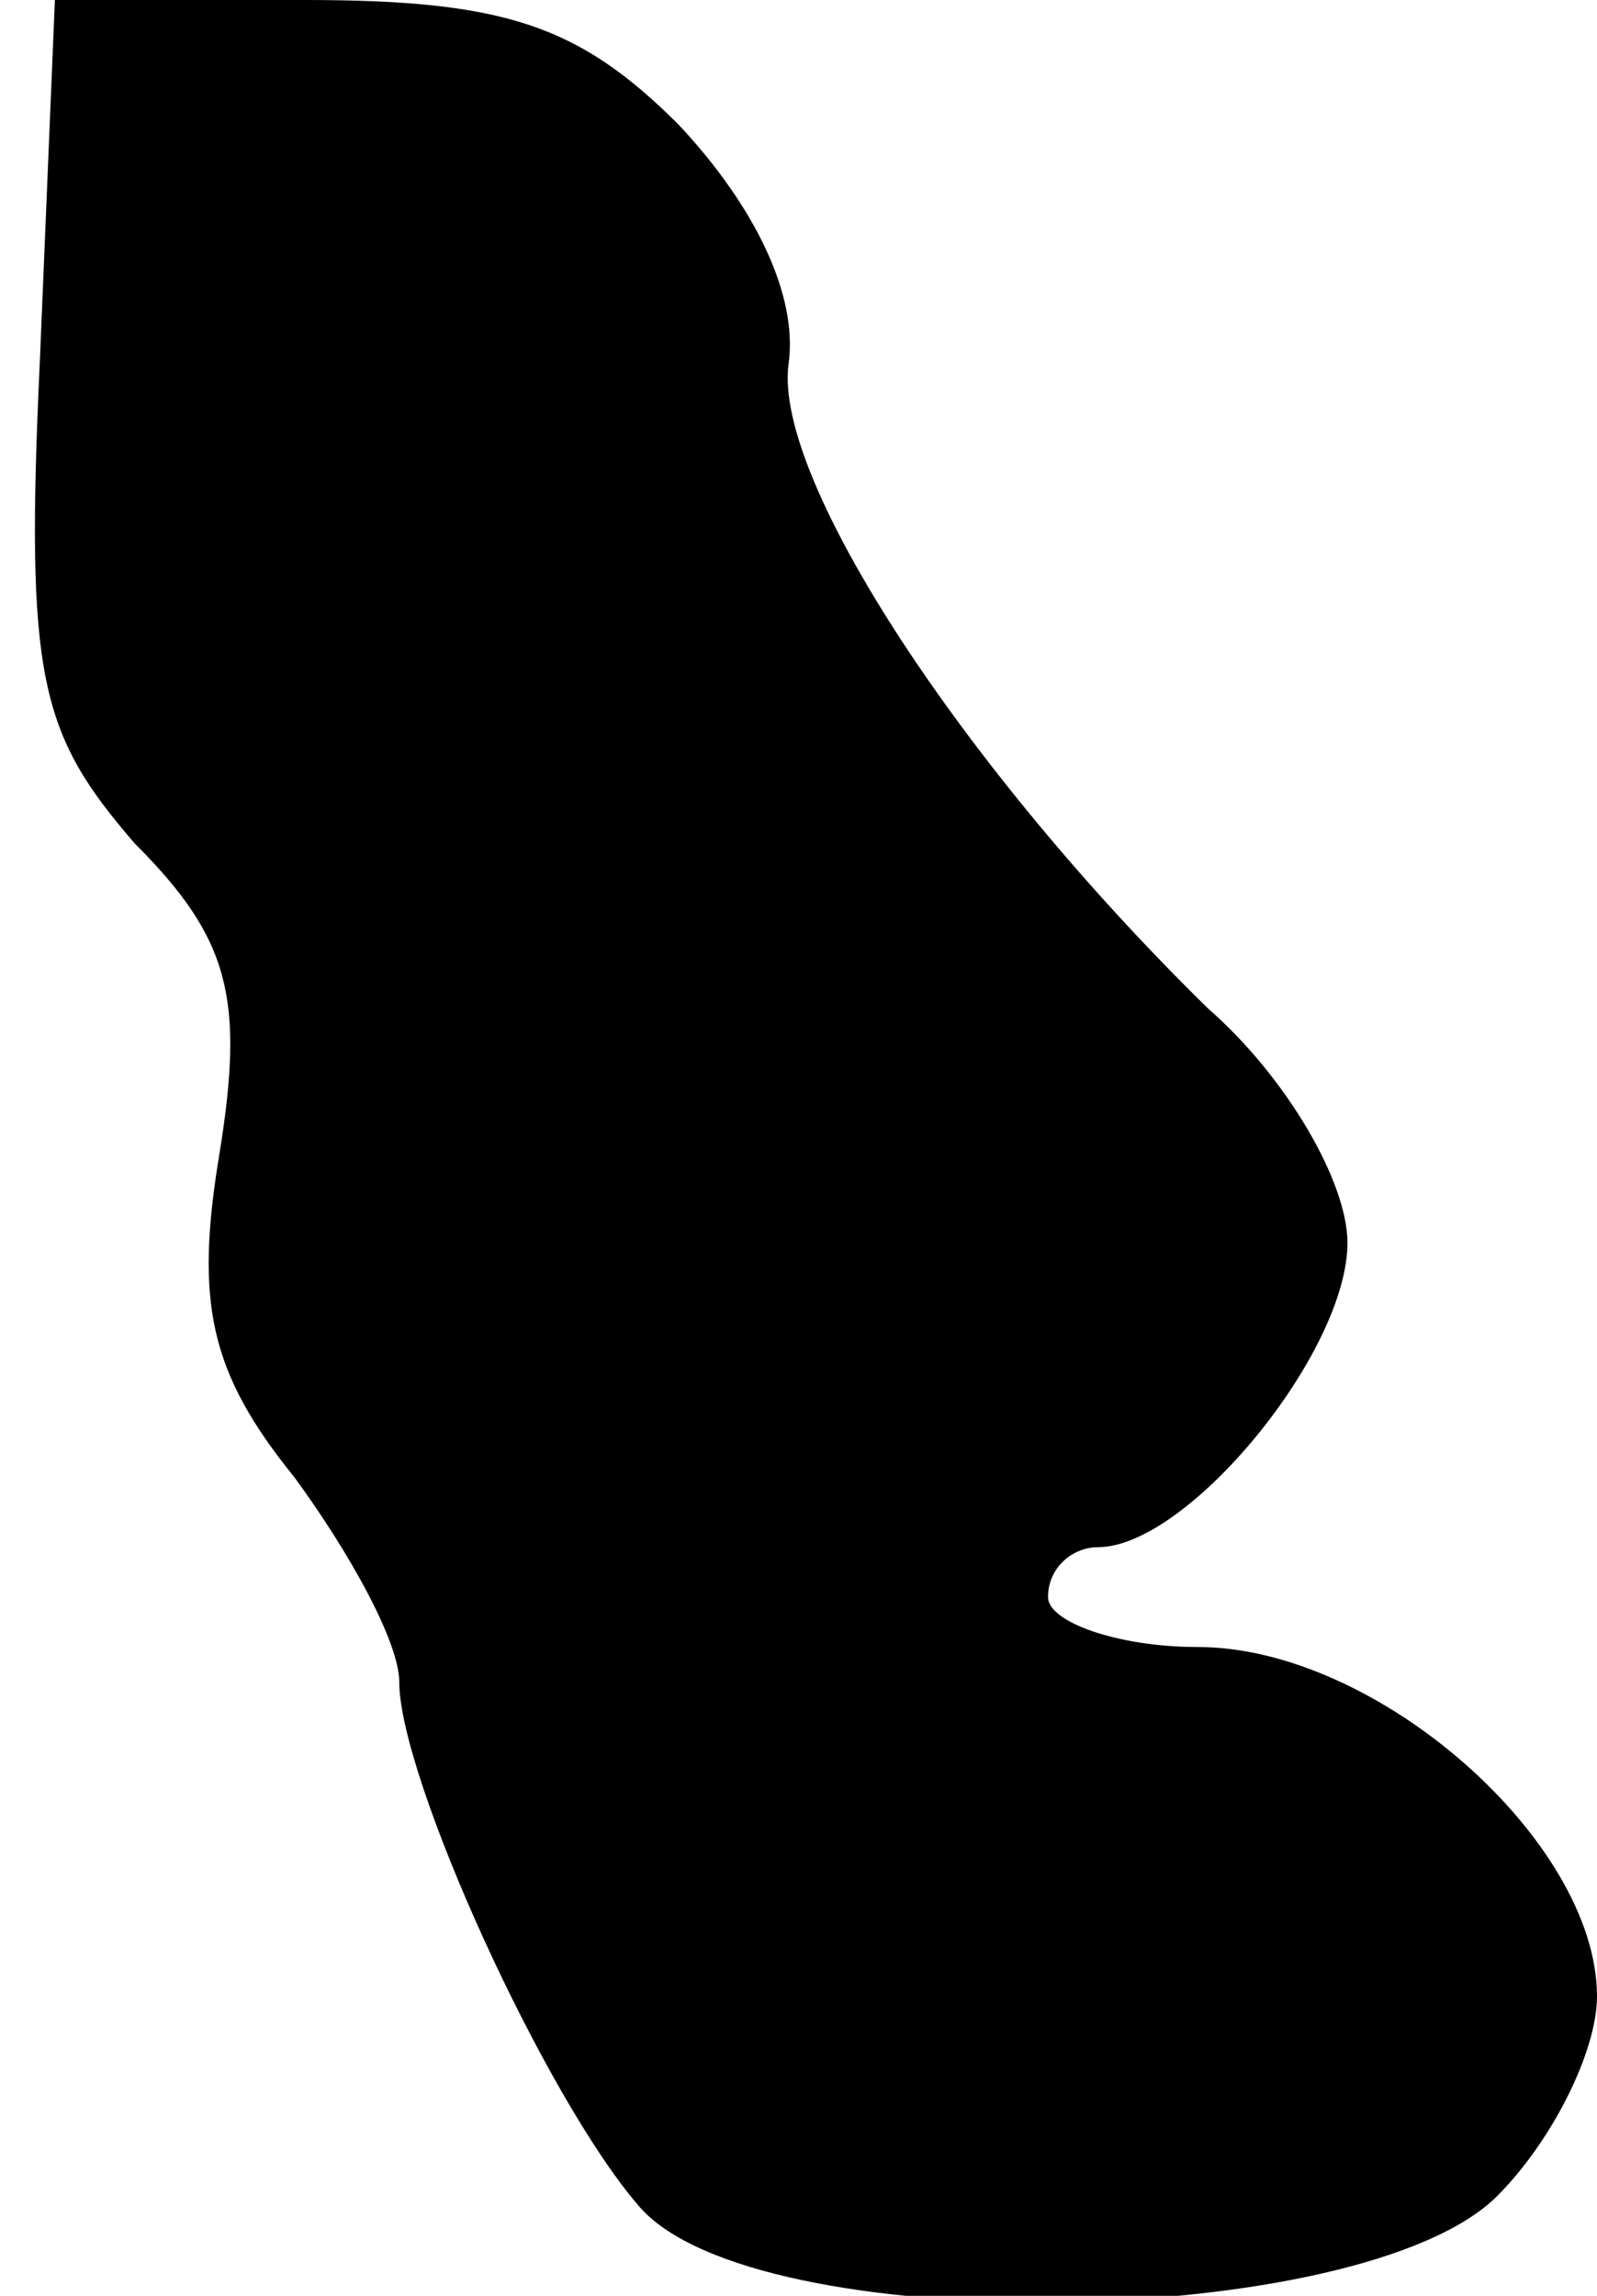 <?xml version="1.0" standalone="no"?>
<!DOCTYPE svg PUBLIC "-//W3C//DTD SVG 20010904//EN"
 "http://www.w3.org/TR/2001/REC-SVG-20010904/DTD/svg10.dtd">
<svg version="1.0" xmlns="http://www.w3.org/2000/svg"
 width="32pt" height="46pt" viewBox="0 0 32 46"
 preserveAspectRatio="xMidYMid meet">
<g transform="translate(0,46) scale(0.1,-0.1)"
fill="#000000" stroke="none">
<path fill="#000000" stroke="none" d="M8 388 c-3 -64 0 -75 19 -97 19 -19 22
-31 17 -62 -5 -30 -2 -44 15 -65 11 -15 21 -33 21 -41 0 -19 29 -83 48 -105
23 -27 145 -25 172 2 11 11 20 29 20 40 0 31 -44 70 -80 70 -16 0 -30 5 -30
10 0 6 5 10 10 10 18 0 50 39 50 61 0 12 -12 33 -28 47 -49 48 -87 106 -84
129 2 14 -7 32 -22 48 -20 20 -35 25 -75 25 l-50 0 -3 -72z"/>
</g>
</svg>
